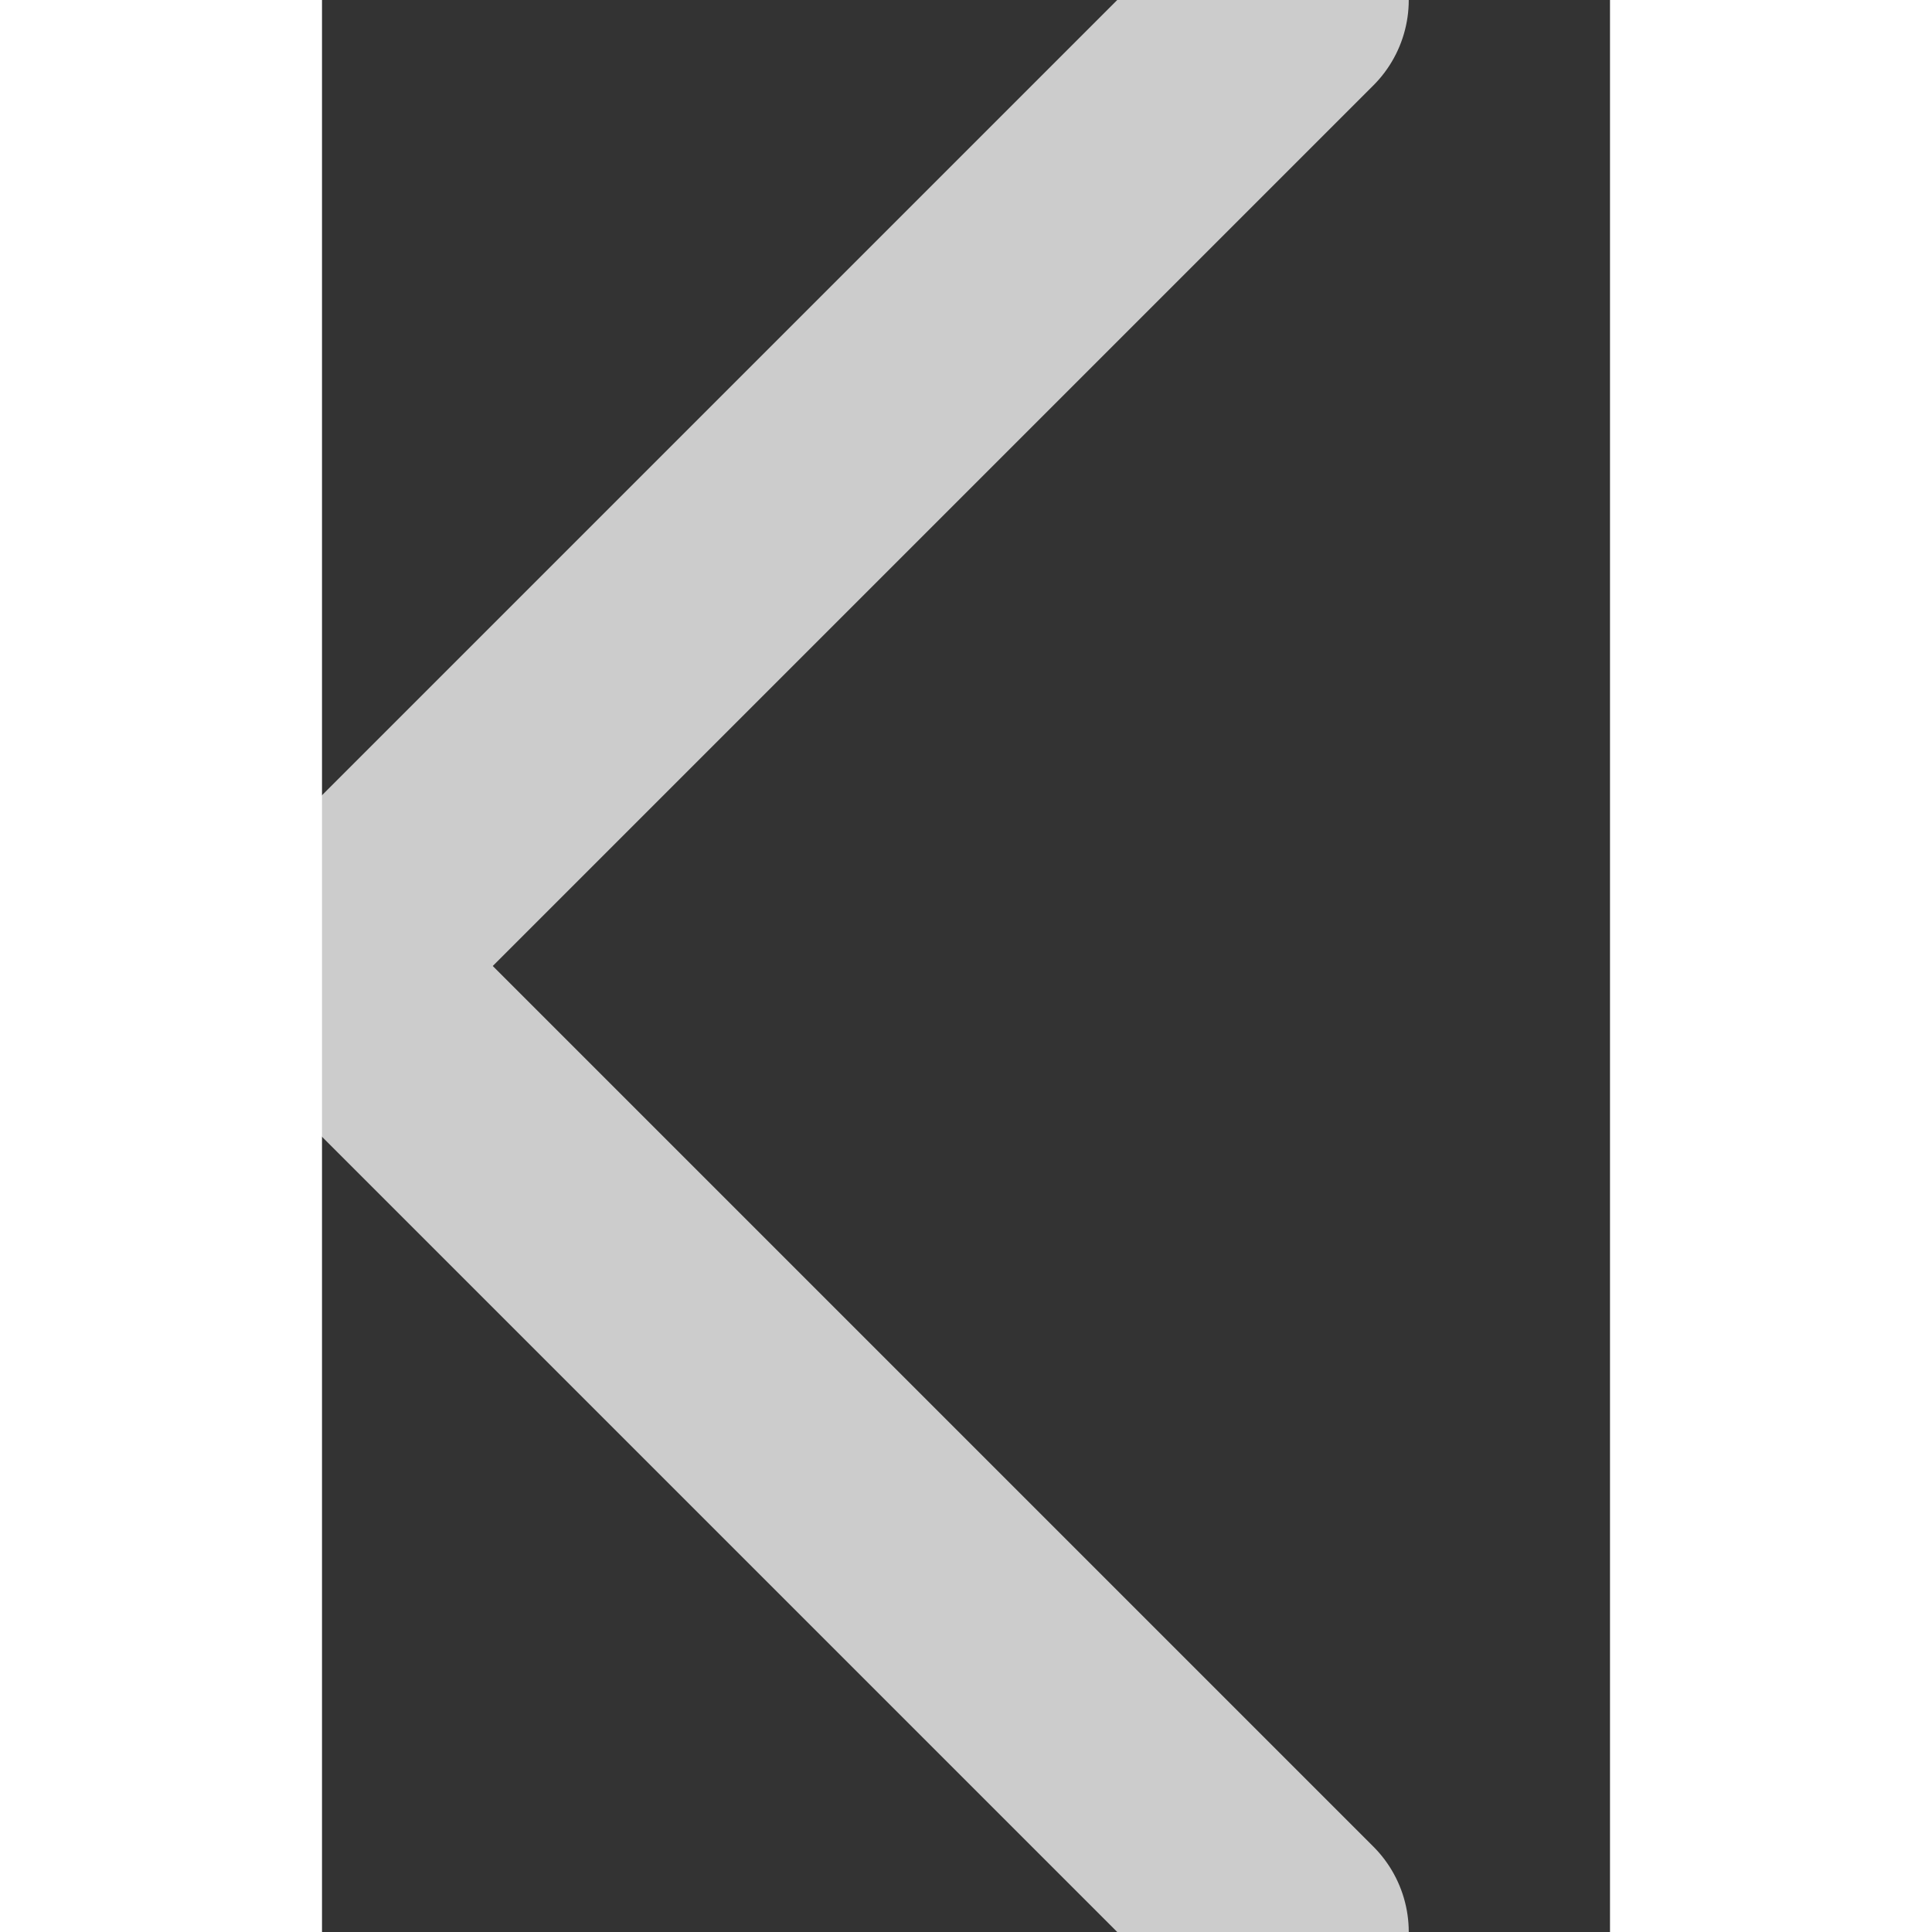 <svg width="24" height="24" viewBox="8 6 8 12" fill="none" xmlns="http://www.w3.org/2000/svg">
<rect x="8" y="6" width="8" height="12" fill="#333333" stroke="none"/>
<path d="M14 6L8 12L14 18" stroke="white" stroke-opacity="0.75" stroke-width="1.5" stroke-linecap="round"/>
</svg>
